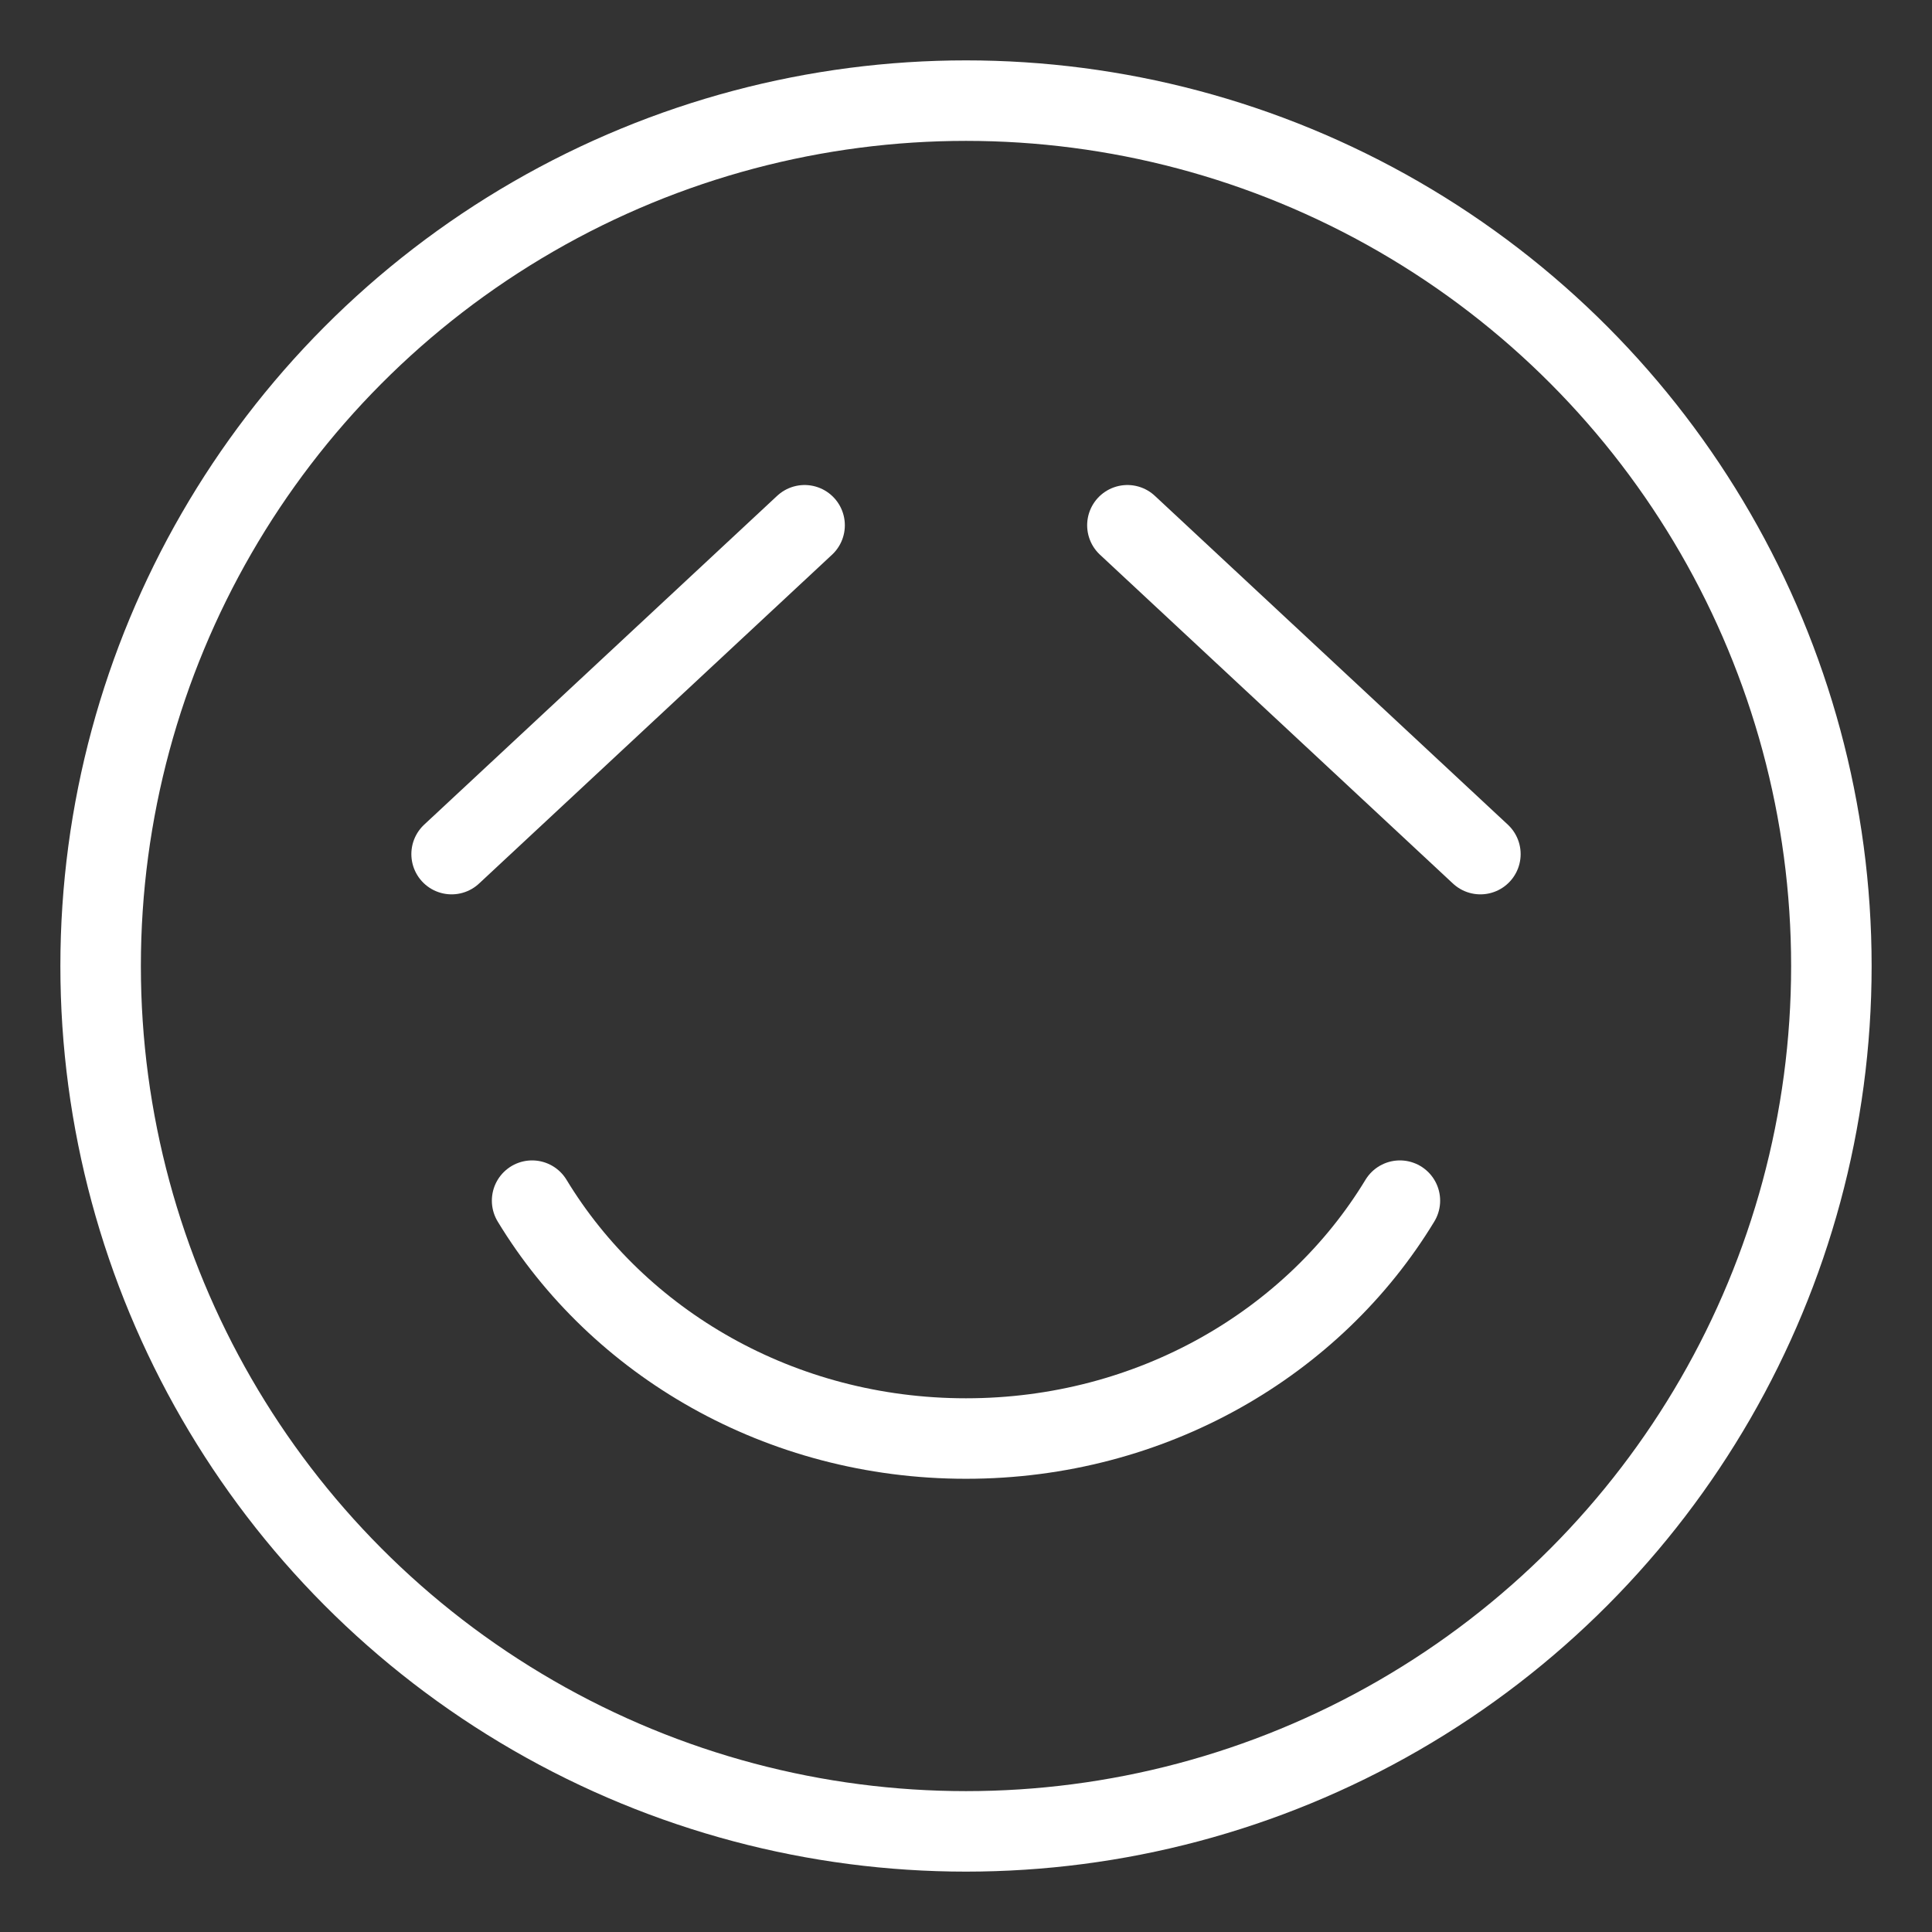 <?xml version="1.0" encoding="UTF-8"?><svg id="a" xmlns="http://www.w3.org/2000/svg" viewBox="0 0 48 48"><rect x="0" y="0" width="48" height="48" fill="#333333" stroke="none"/><defs><style>.b{stroke-width:2px;fill:none;stroke:#fff;stroke-linecap:round;stroke-linejoin:round;}</style></defs><circle class="b" cx="24" cy="24" r="21.5"/><path class="b" d="m13.22,29.83c2.14,3.53,6.16,5.91,10.78,5.91s8.64-2.38,10.78-5.91"/><line class="b" x1="11.22" y1="21.22" x2="19.99" y2="13.05"/><line class="b" x1="28.01" y1="13.05" x2="36.78" y2="21.22"/></svg>